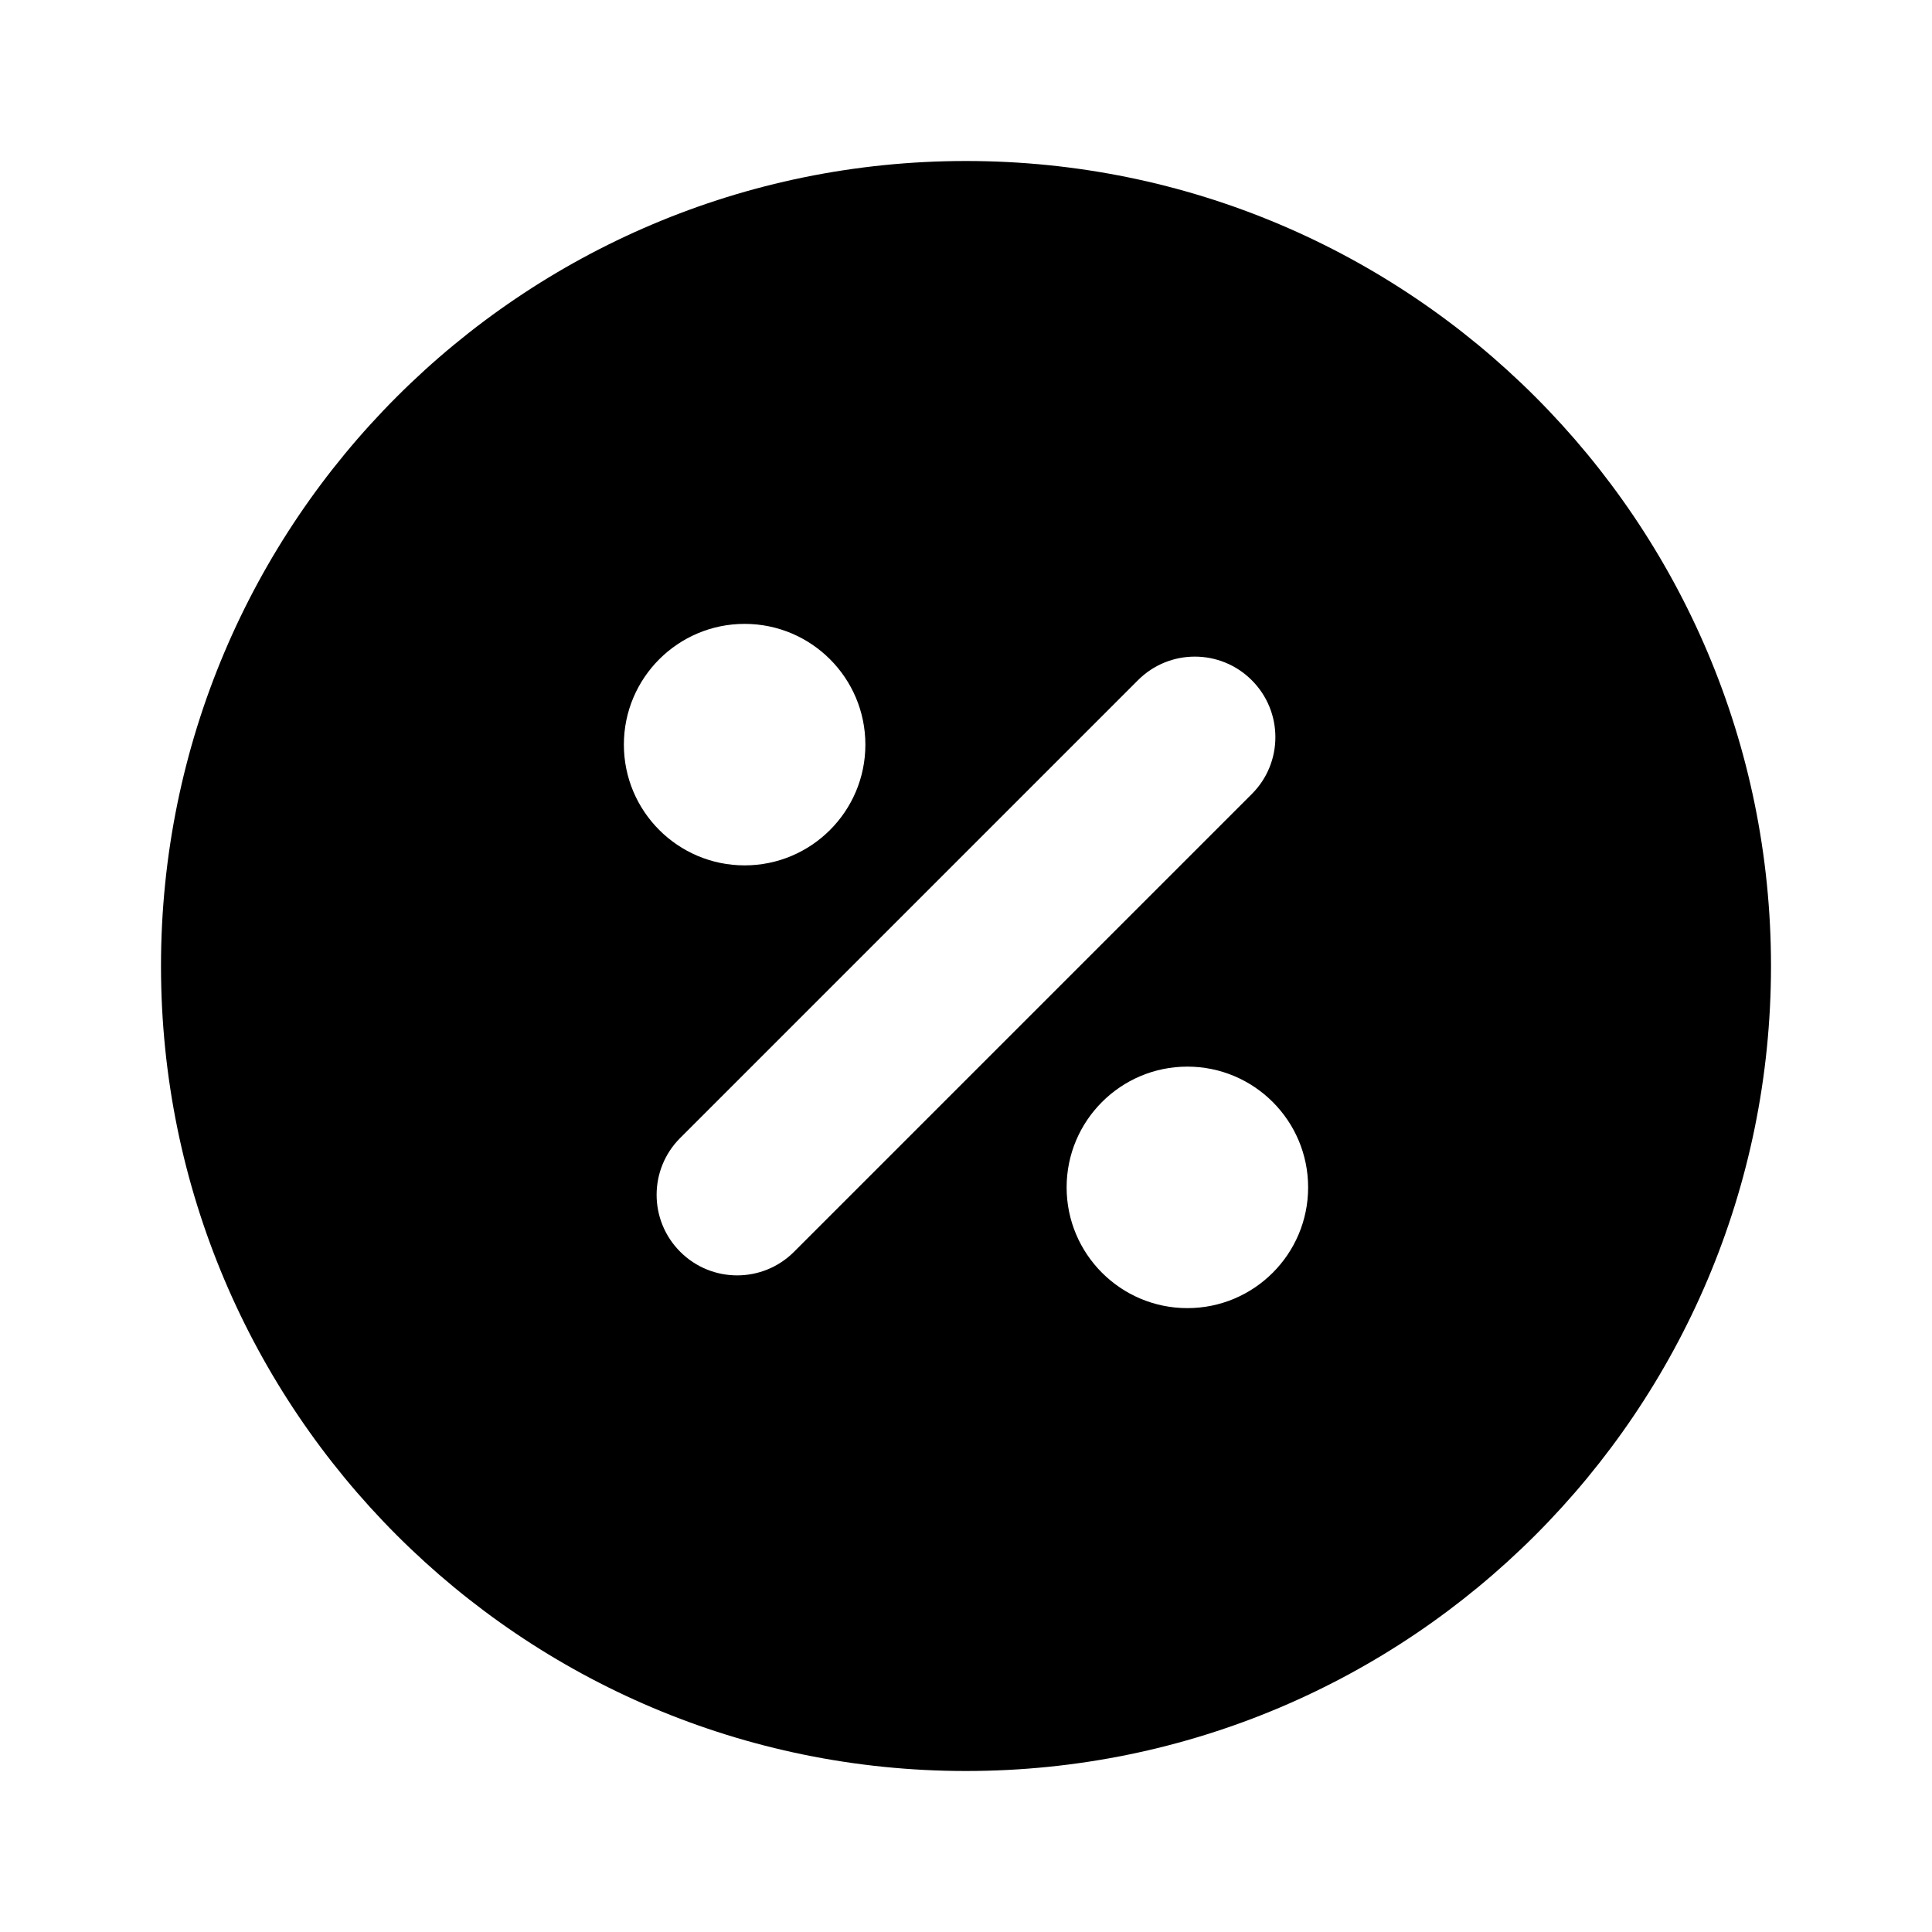 <svg width="24" height="24" viewBox="0 0 24 24" fill="currentColor" xmlns="http://www.w3.org/2000/svg">
<path fill-rule="evenodd" clip-rule="evenodd" d="M22 12C22 17.523 17.523 22 12 22C6.477 22 2 17.523 2 12C2 6.477 6.477 2 12 2C17.523 2 22 6.477 22 12ZM10.75 9.25C10.75 10.078 10.078 10.75 9.25 10.75C8.422 10.75 7.75 10.078 7.75 9.25C7.75 8.422 8.422 7.75 9.25 7.75C10.078 7.75 10.75 8.422 10.75 9.25ZM14.75 16.25C15.578 16.25 16.25 15.578 16.25 14.75C16.25 13.922 15.578 13.25 14.75 13.25C13.922 13.25 13.25 13.922 13.25 14.75C13.25 15.578 13.922 16.25 14.75 16.25ZM15.55 8.45C15.941 8.841 15.941 9.474 15.55 9.864L9.864 15.55C9.474 15.941 8.841 15.941 8.45 15.55C8.059 15.159 8.059 14.526 8.45 14.136L14.136 8.45C14.526 8.059 15.159 8.059 15.55 8.45Z" fill="currentColor"/>
</svg>

